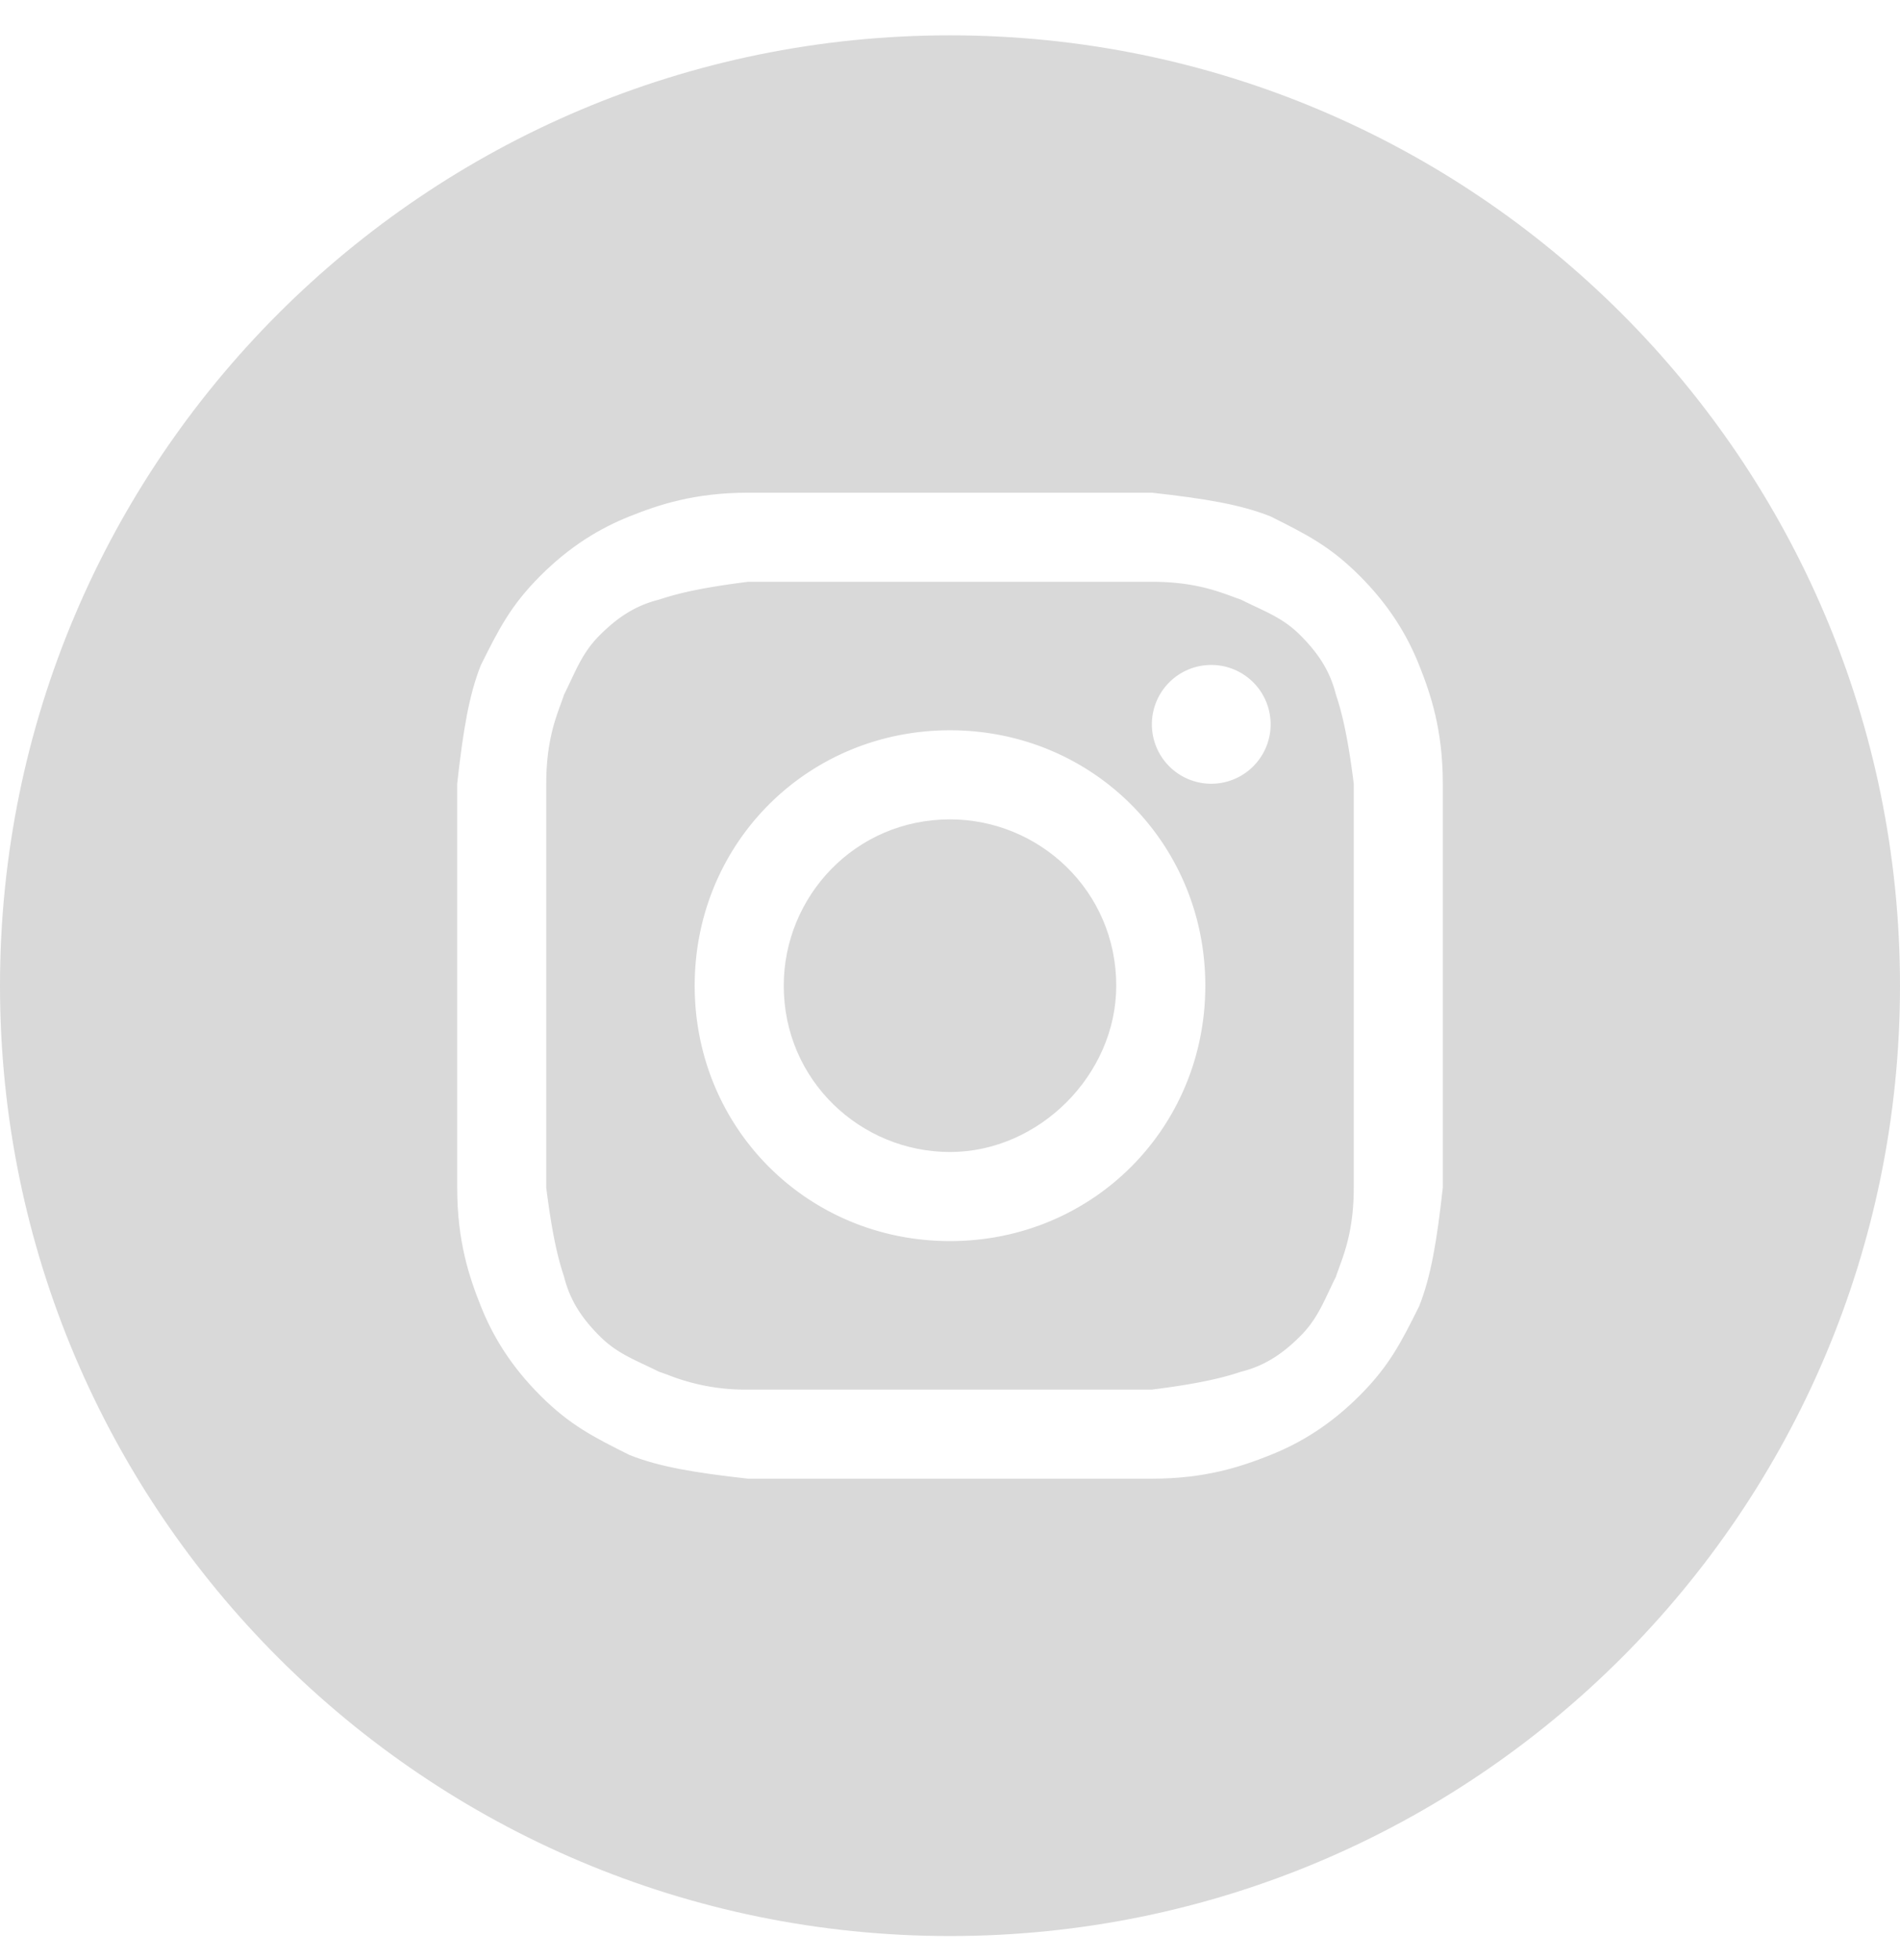 <svg width="32" height="33" viewBox="0 0 32 33" fill="none" xmlns="http://www.w3.org/2000/svg">
    <path d="M16 19.395c-1.5 0-2.8-1.2-2.8-2.8 0-1.5 1.2-2.8 2.8-2.8 1.5 0 2.8 1.2 2.8 2.8 0 1.5-1.3 2.8-2.8 2.8z" fill="#D9D9D9"/>
    <path fill-rule="evenodd" clip-rule="evenodd" d="M19.4 9.795h-6.8c-.8.1-1.2.2-1.5.3-.4.1-.7.3-1 .6-.237.237-.35.474-.485.761-.036.076-.073.155-.115.239a5.48 5.48 0 0 1-.052.147c-.105.286-.248.676-.248 1.353v6.8c.1.8.2 1.2.3 1.5.1.4.3.7.6 1 .237.237.475.35.762.485.075.036.155.073.238.115.046.015.095.033.148.052a3.53 3.53 0 0 0 1.352.248h6.8c.8-.1 1.2-.2 1.5-.3.4-.1.7-.3 1-.6.237-.238.35-.475.485-.762.036-.076.073-.155.115-.238.015-.047.033-.096.052-.148.105-.286.248-.676.248-1.352v-6.8c-.1-.8-.2-1.2-.3-1.5-.1-.4-.3-.7-.6-1-.237-.238-.475-.35-.762-.485a11.315 11.315 0 0 1-.238-.115 5.097 5.097 0 0 1-.147-.053c-.286-.104-.677-.247-1.353-.247zm-3.4 2.5c-2.4 0-4.3 1.9-4.3 4.3s1.9 4.3 4.3 4.3 4.3-1.9 4.3-4.3-1.9-4.3-4.3-4.3zm5.4-.1a1 1 0 1 1-2 0 1 1 0 0 1 2 0z" fill="#D9D9D9"/>
    <path fill-rule="evenodd" clip-rule="evenodd" d="M0 16.595c0-8.837 7.163-16 16-16s16 7.163 16 16c0 8.836-7.163 16-16 16s-16-7.164-16-16zm12.6-8.3h6.8c.9.1 1.5.2 2 .4.6.3 1 .5 1.5 1s.8 1 1 1.5c.2.5.4 1.1.4 2v6.8c-.1.9-.2 1.5-.4 2-.3.6-.5 1-1 1.5s-1 .8-1.5 1c-.5.2-1.1.4-2 .4h-6.8c-.9-.1-1.5-.2-2-.4-.6-.3-1-.5-1.5-1s-.8-1-1-1.5c-.2-.5-.4-1.1-.4-2v-6.8c.1-.9.2-1.5.4-2 .3-.6.5-1 1-1.5s1-.8 1.5-1c.5-.2 1.1-.4 2-.4z" fill="#D9D9D9"/>
</svg>
